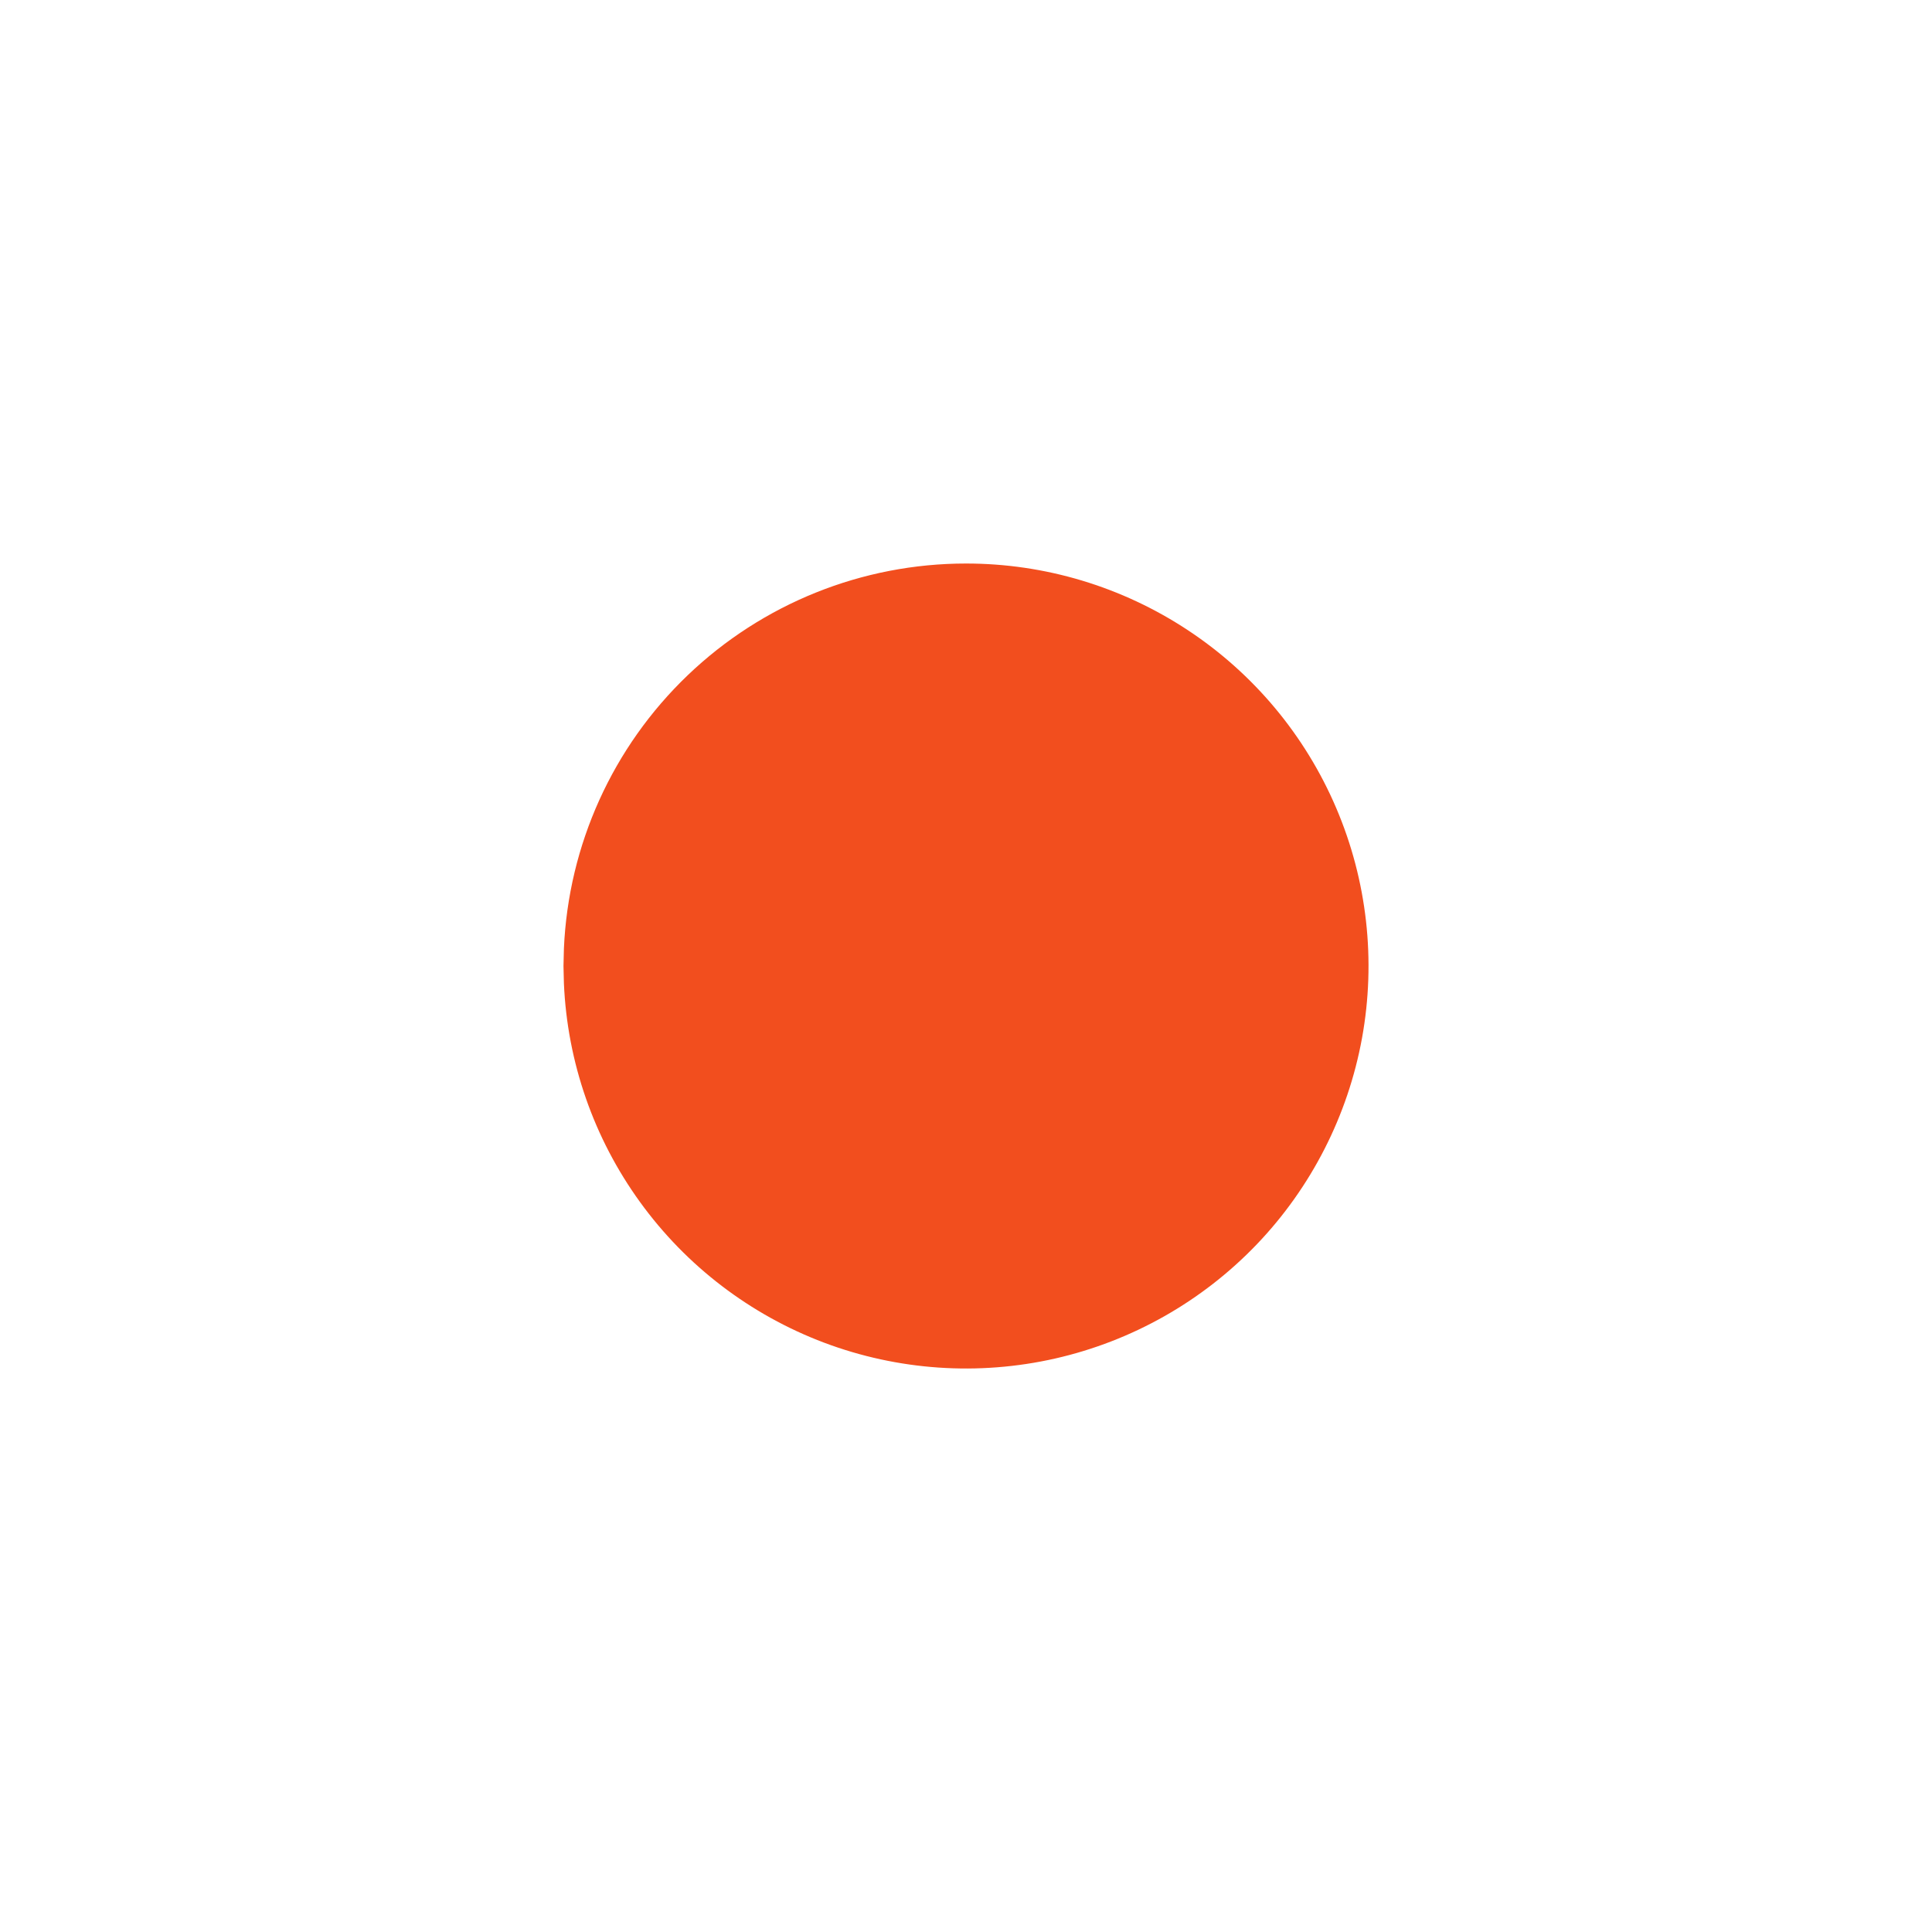 <svg width="50" height="50" viewBox="0 0 50 50" fill="none" xmlns="http://www.w3.org/2000/svg">
<path d="M25 14.584C27.041 14.583 29.037 15.183 30.74 16.308C32.444 17.432 33.779 19.032 34.58 20.909C35.382 22.786 35.614 24.857 35.249 26.865C34.883 28.873 33.936 30.73 32.525 32.204C31.113 33.678 29.3 34.705 27.309 35.158C25.319 35.61 23.24 35.468 21.33 34.749C19.42 34.029 17.763 32.765 16.566 31.112C15.368 29.459 14.682 27.491 14.594 25.452L14.583 25L14.594 24.548C14.71 21.866 15.857 19.333 17.796 17.477C19.735 15.62 22.316 14.584 25 14.584Z" fill="#F24E1E"/>
</svg>
